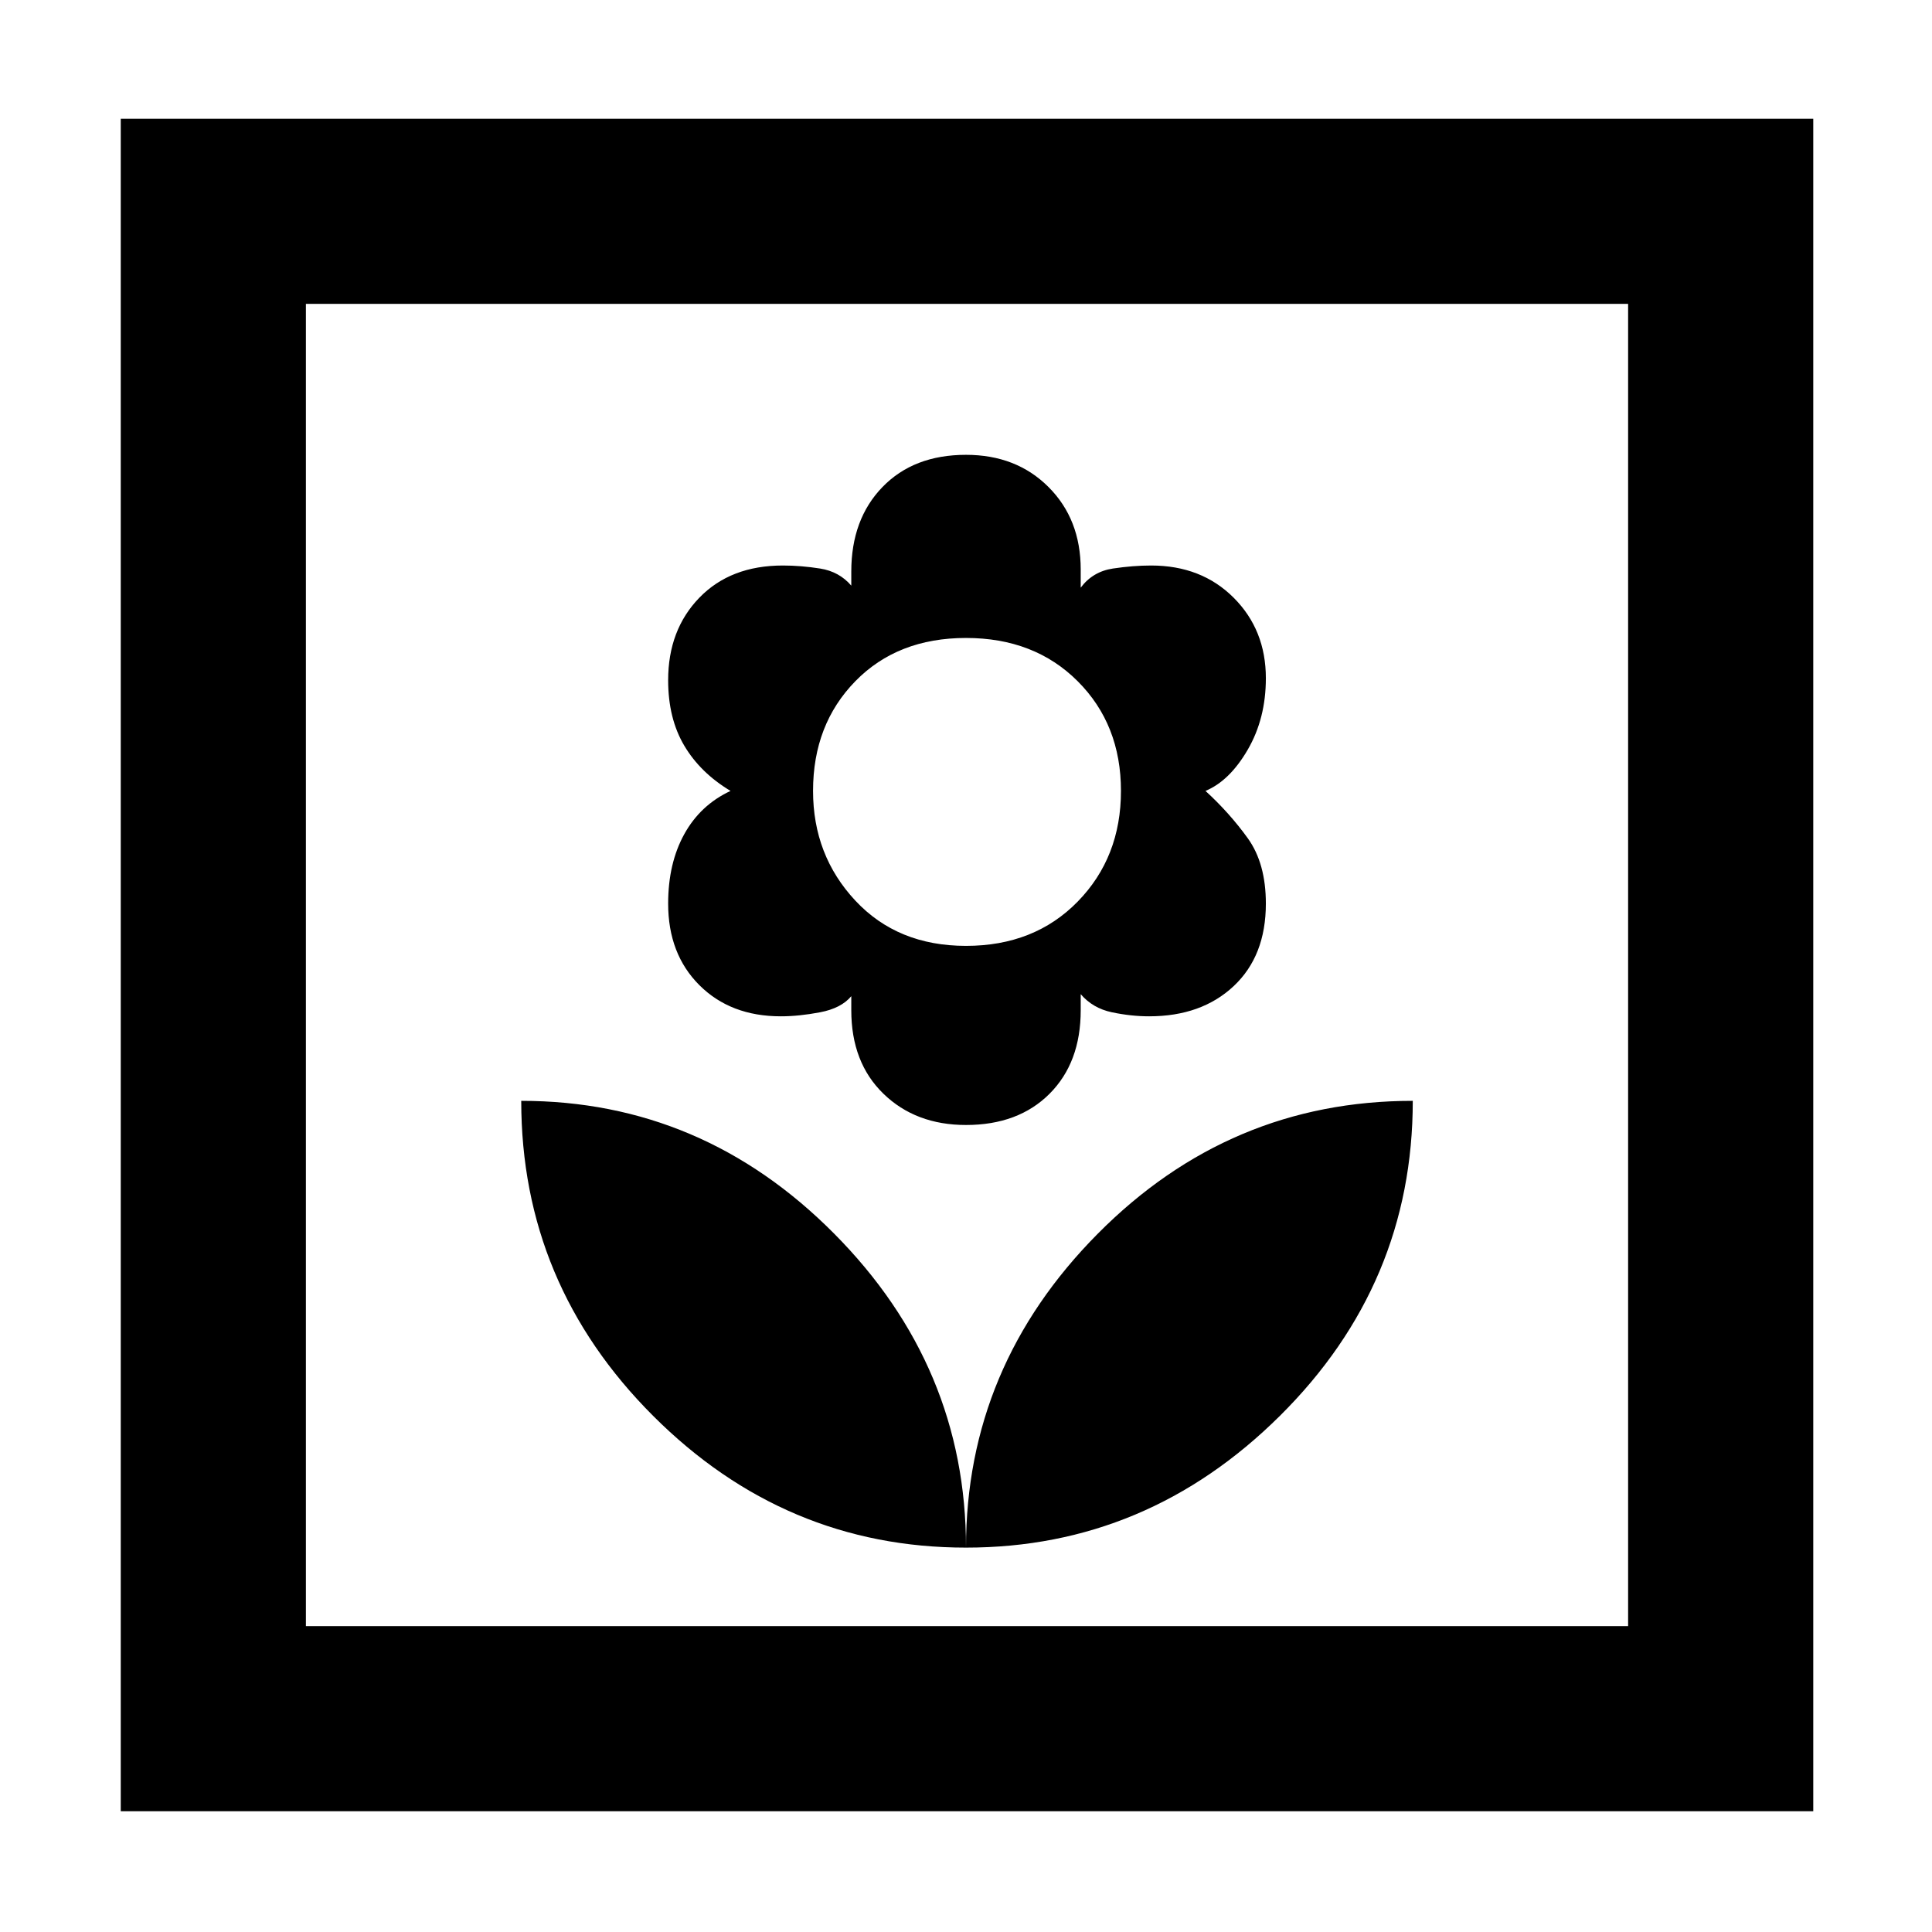 <svg xmlns="http://www.w3.org/2000/svg" height="48" width="48"><path d="M24 38.45Q28.5 38.45 31.8 35.175Q35.1 31.9 35.1 27.35Q30.55 27.35 27.275 30.65Q24 33.95 24 38.45ZM24 38.45Q24 33.95 20.725 30.65Q17.45 27.35 12.95 27.35Q12.95 31.9 16.225 35.175Q19.5 38.45 24 38.45ZM24 27.95Q25.3 27.95 26.075 27.175Q26.85 26.4 26.85 25.1V24.7Q27.15 25.05 27.625 25.15Q28.1 25.25 28.55 25.25Q29.85 25.25 30.65 24.5Q31.45 23.75 31.45 22.45Q31.45 21.45 31 20.825Q30.55 20.2 29.95 19.65Q30.55 19.4 31 18.625Q31.45 17.85 31.45 16.85Q31.45 15.65 30.65 14.85Q29.85 14.05 28.6 14.05Q28.15 14.05 27.65 14.125Q27.15 14.2 26.85 14.6V14.15Q26.85 12.9 26.05 12.1Q25.25 11.3 24 11.3Q22.7 11.3 21.925 12.1Q21.15 12.9 21.15 14.2V14.55Q20.85 14.2 20.375 14.125Q19.9 14.05 19.45 14.05Q18.15 14.05 17.375 14.85Q16.6 15.65 16.6 16.9Q16.6 17.85 17 18.525Q17.4 19.2 18.15 19.65Q17.4 20 17 20.725Q16.6 21.45 16.6 22.45Q16.6 23.7 17.375 24.475Q18.15 25.25 19.4 25.25Q19.85 25.25 20.375 25.15Q20.9 25.05 21.15 24.75V25.1Q21.15 26.4 21.95 27.175Q22.75 27.95 24 27.95ZM24 23.5Q22.3 23.5 21.25 22.375Q20.2 21.25 20.2 19.65Q20.2 18 21.25 16.925Q22.3 15.85 24 15.85Q25.7 15.85 26.775 16.925Q27.85 18 27.85 19.65Q27.85 21.3 26.775 22.4Q25.7 23.5 24 23.5ZM3 45V2.95H45.05V45ZM7.6 40.4H40.45V7.55H7.6ZM7.6 40.4V7.55V40.4Z"/></svg>